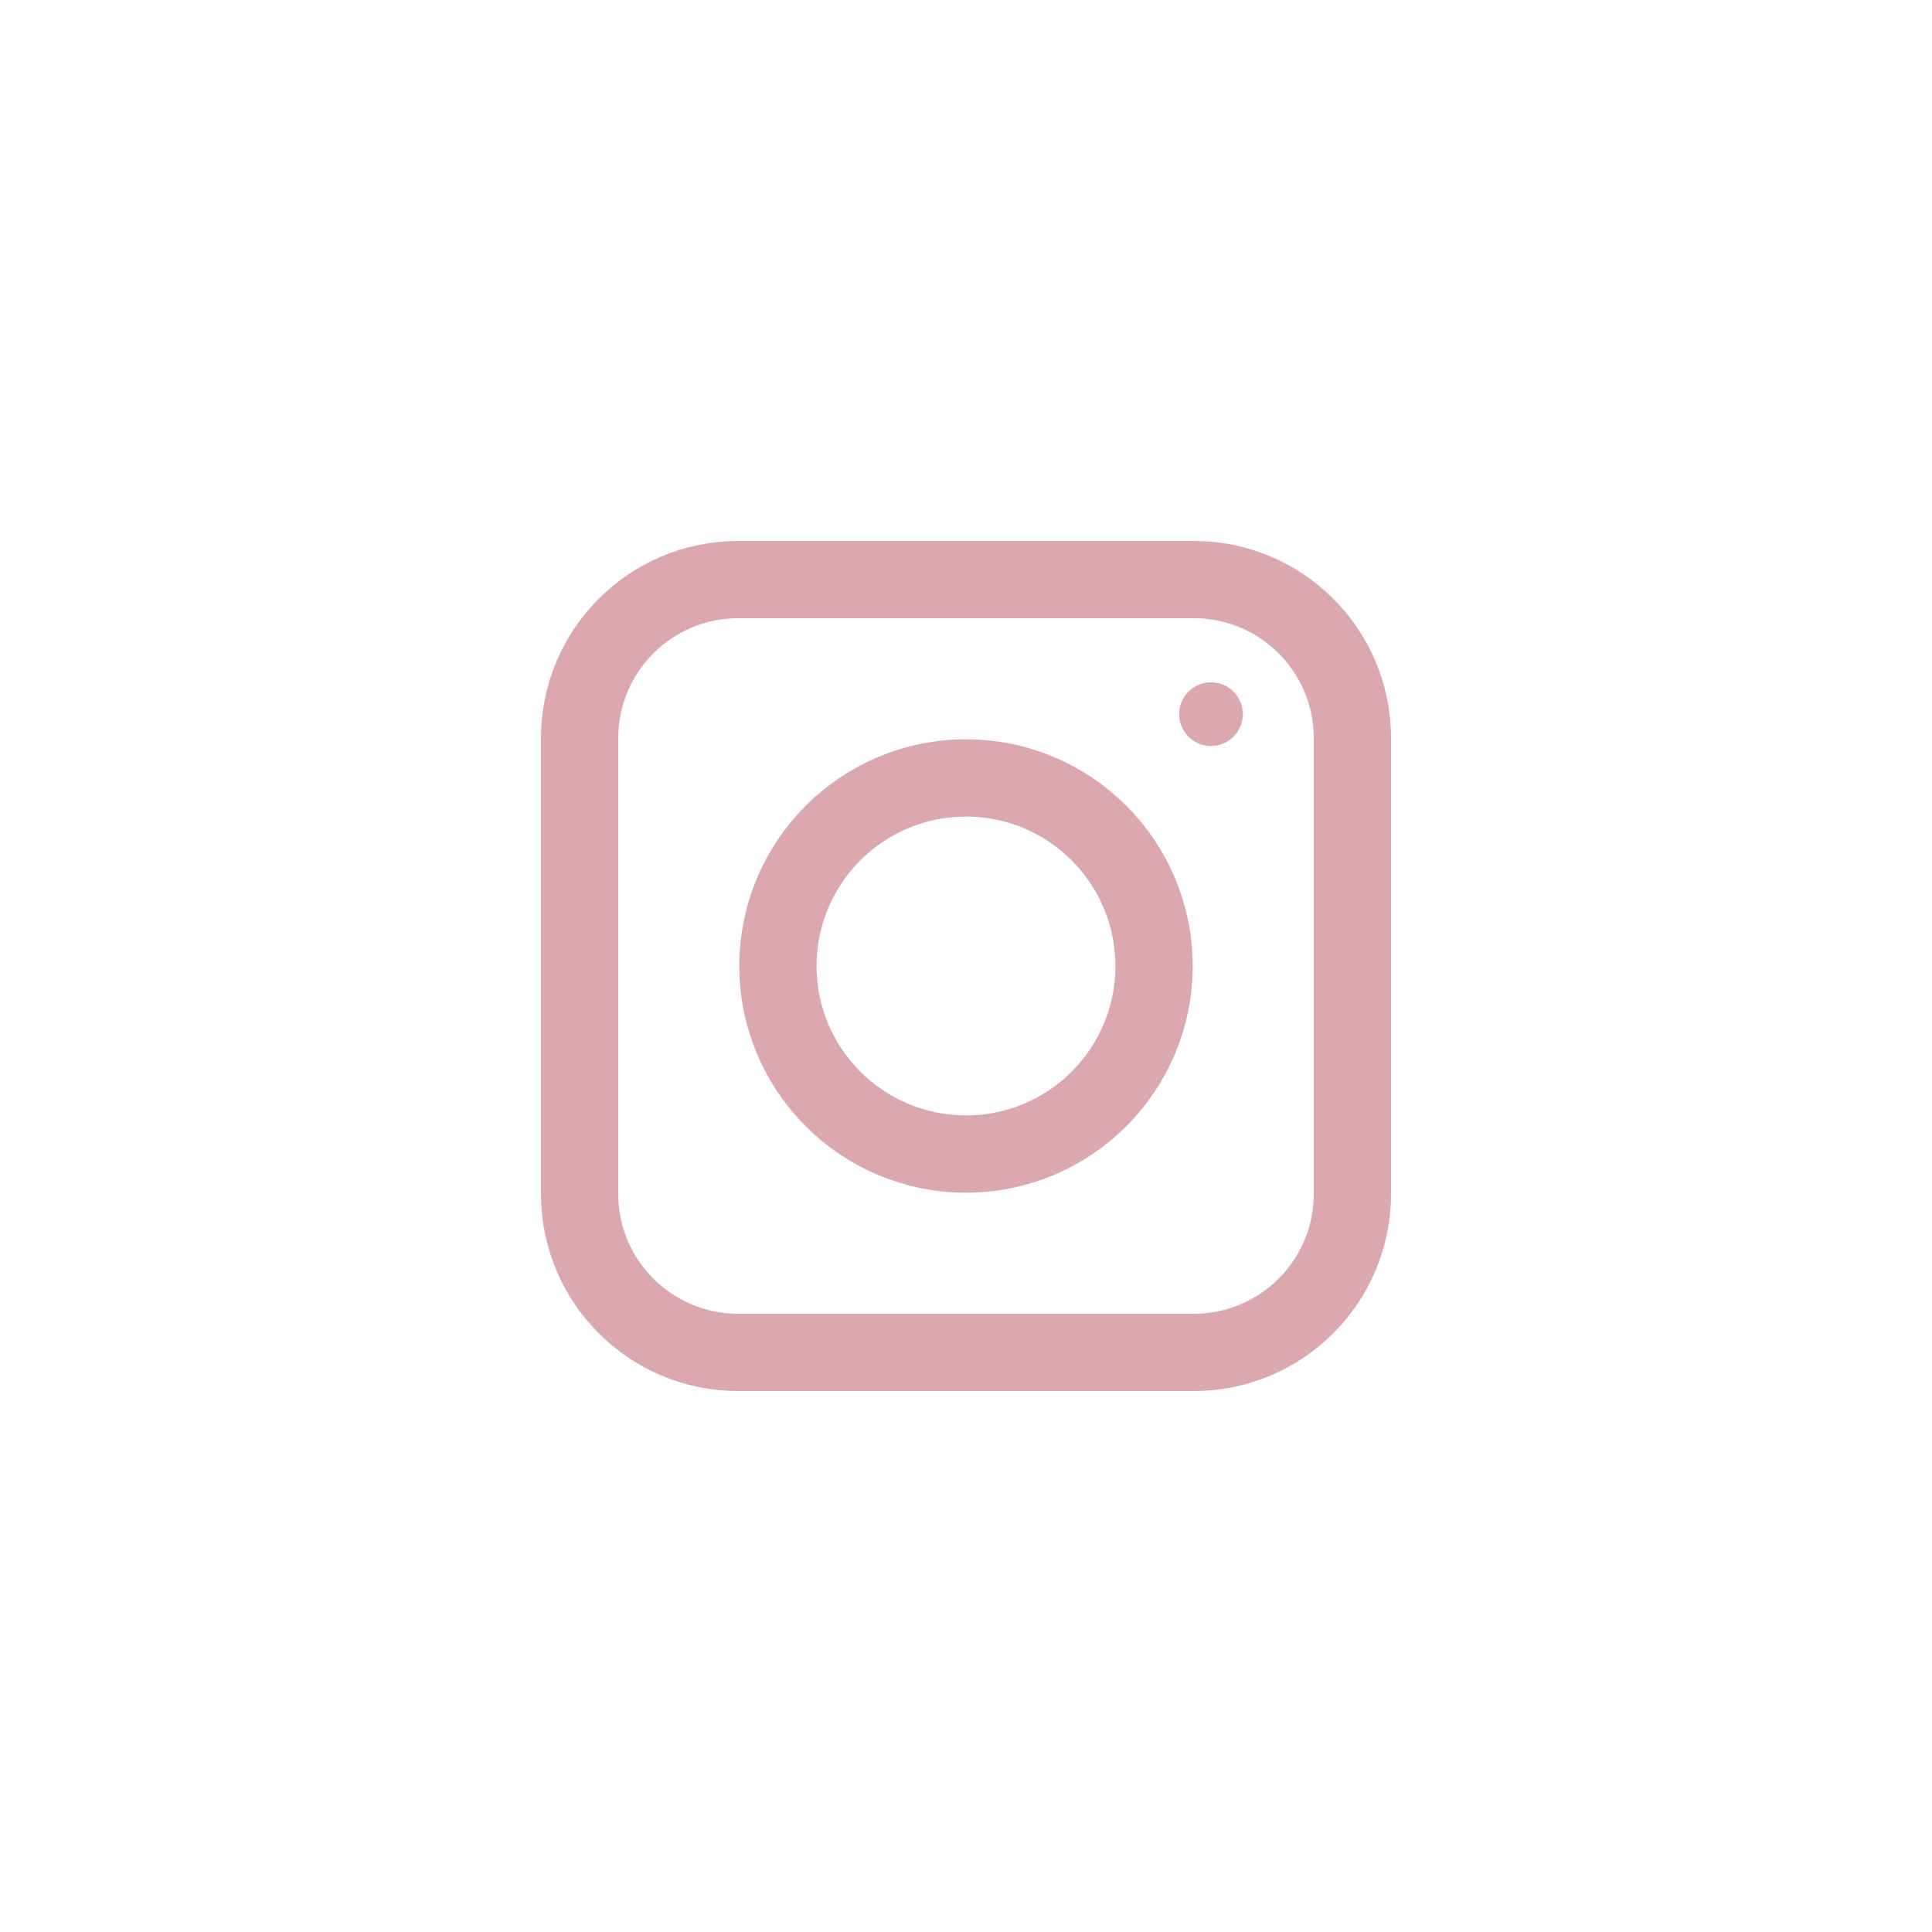 <?xml version="1.0" encoding="iso-8859-1"?>
<!-- Generator: Adobe Illustrator 16.0.0, SVG Export Plug-In . SVG Version: 6.00 Build 0)  -->
<!DOCTYPE svg PUBLIC "-//W3C//DTD SVG 1.1//EN" "http://www.w3.org/Graphics/SVG/1.1/DTD/svg11.dtd">
<svg version="1.1" id="Layer_1" xmlns="http://www.w3.org/2000/svg" xmlns:xlink="http://www.w3.org/1999/xlink" x="0px" y="0px"
	 width="100px" height="100px" viewBox="0 0 100 100" style="enable-background:new 0 0 100 100;" xml:space="preserve">
<path style="fill:none;stroke:#DBA8AE;stroke-width:4;stroke-miterlimit:10;" d="M70,61.792C70,66.325,66.325,70,61.792,70H38.208
	C33.675,70,30,66.325,30,61.792V38.208C30,33.675,33.675,30,38.208,30h23.584C66.325,30,70,33.675,70,38.208V61.792z"/>
<circle style="fill:none;stroke:#DBA8AE;stroke-width:4;stroke-miterlimit:10;" cx="50" cy="50" r="9.733"/>
<circle style="fill:#DBA8AE;" cx="62.68" cy="36.964" r="1.648"/>
</svg>
